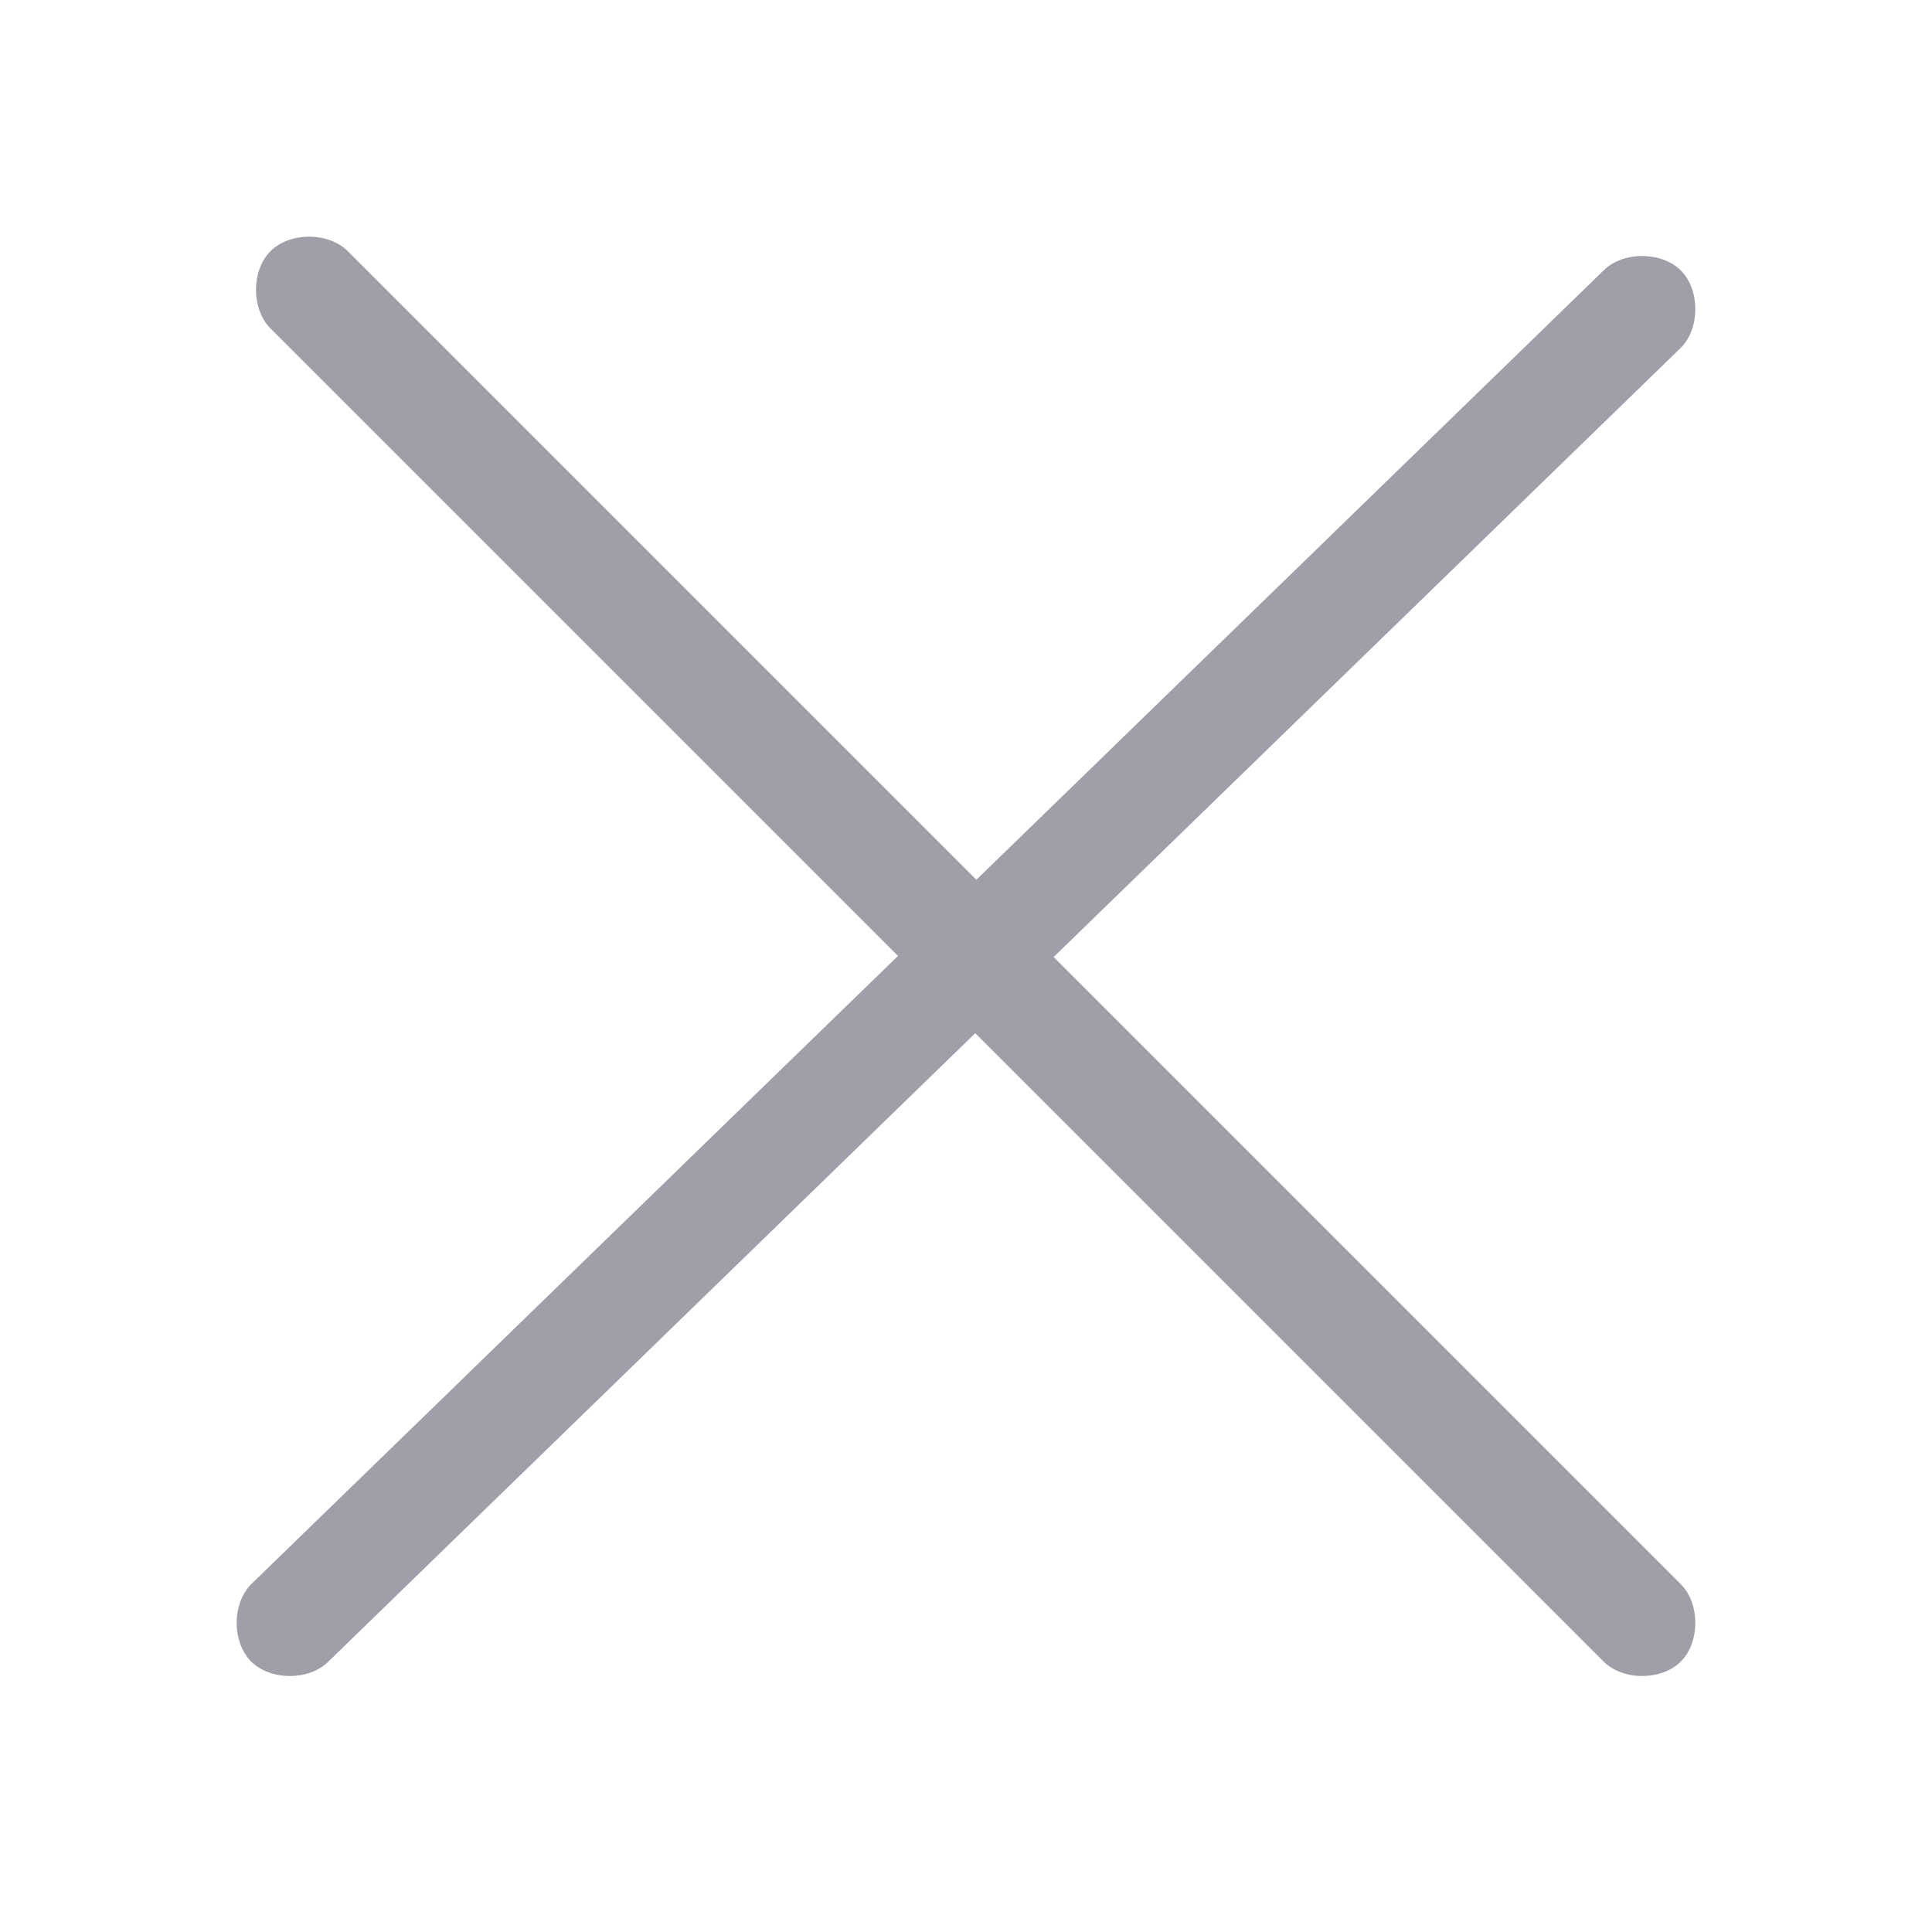 <svg width="10" height="10" viewBox="0 0 10 10" fill="none" xmlns="http://www.w3.org/2000/svg">
<path d="M8.7 1.8C8.8 1.7 8.8 1.5 8.7 1.4C8.6 1.3 8.4 1.3 8.3 1.4L1.3 8.2C1.2 8.3 1.2 8.5 1.3 8.6C1.4 8.7 1.6 8.7 1.7 8.6L8.7 1.8Z" fill="#9E9FA8"/>
<path d="M1.8 1.3C1.7 1.2 1.5 1.2 1.4 1.3C1.3 1.4 1.3 1.6 1.4 1.7L8.3 8.6C8.4 8.7 8.6 8.7 8.7 8.6C8.8 8.5 8.8 8.3 8.7 8.2L1.8 1.3Z" fill="#9E9FA8"/>
</svg>
